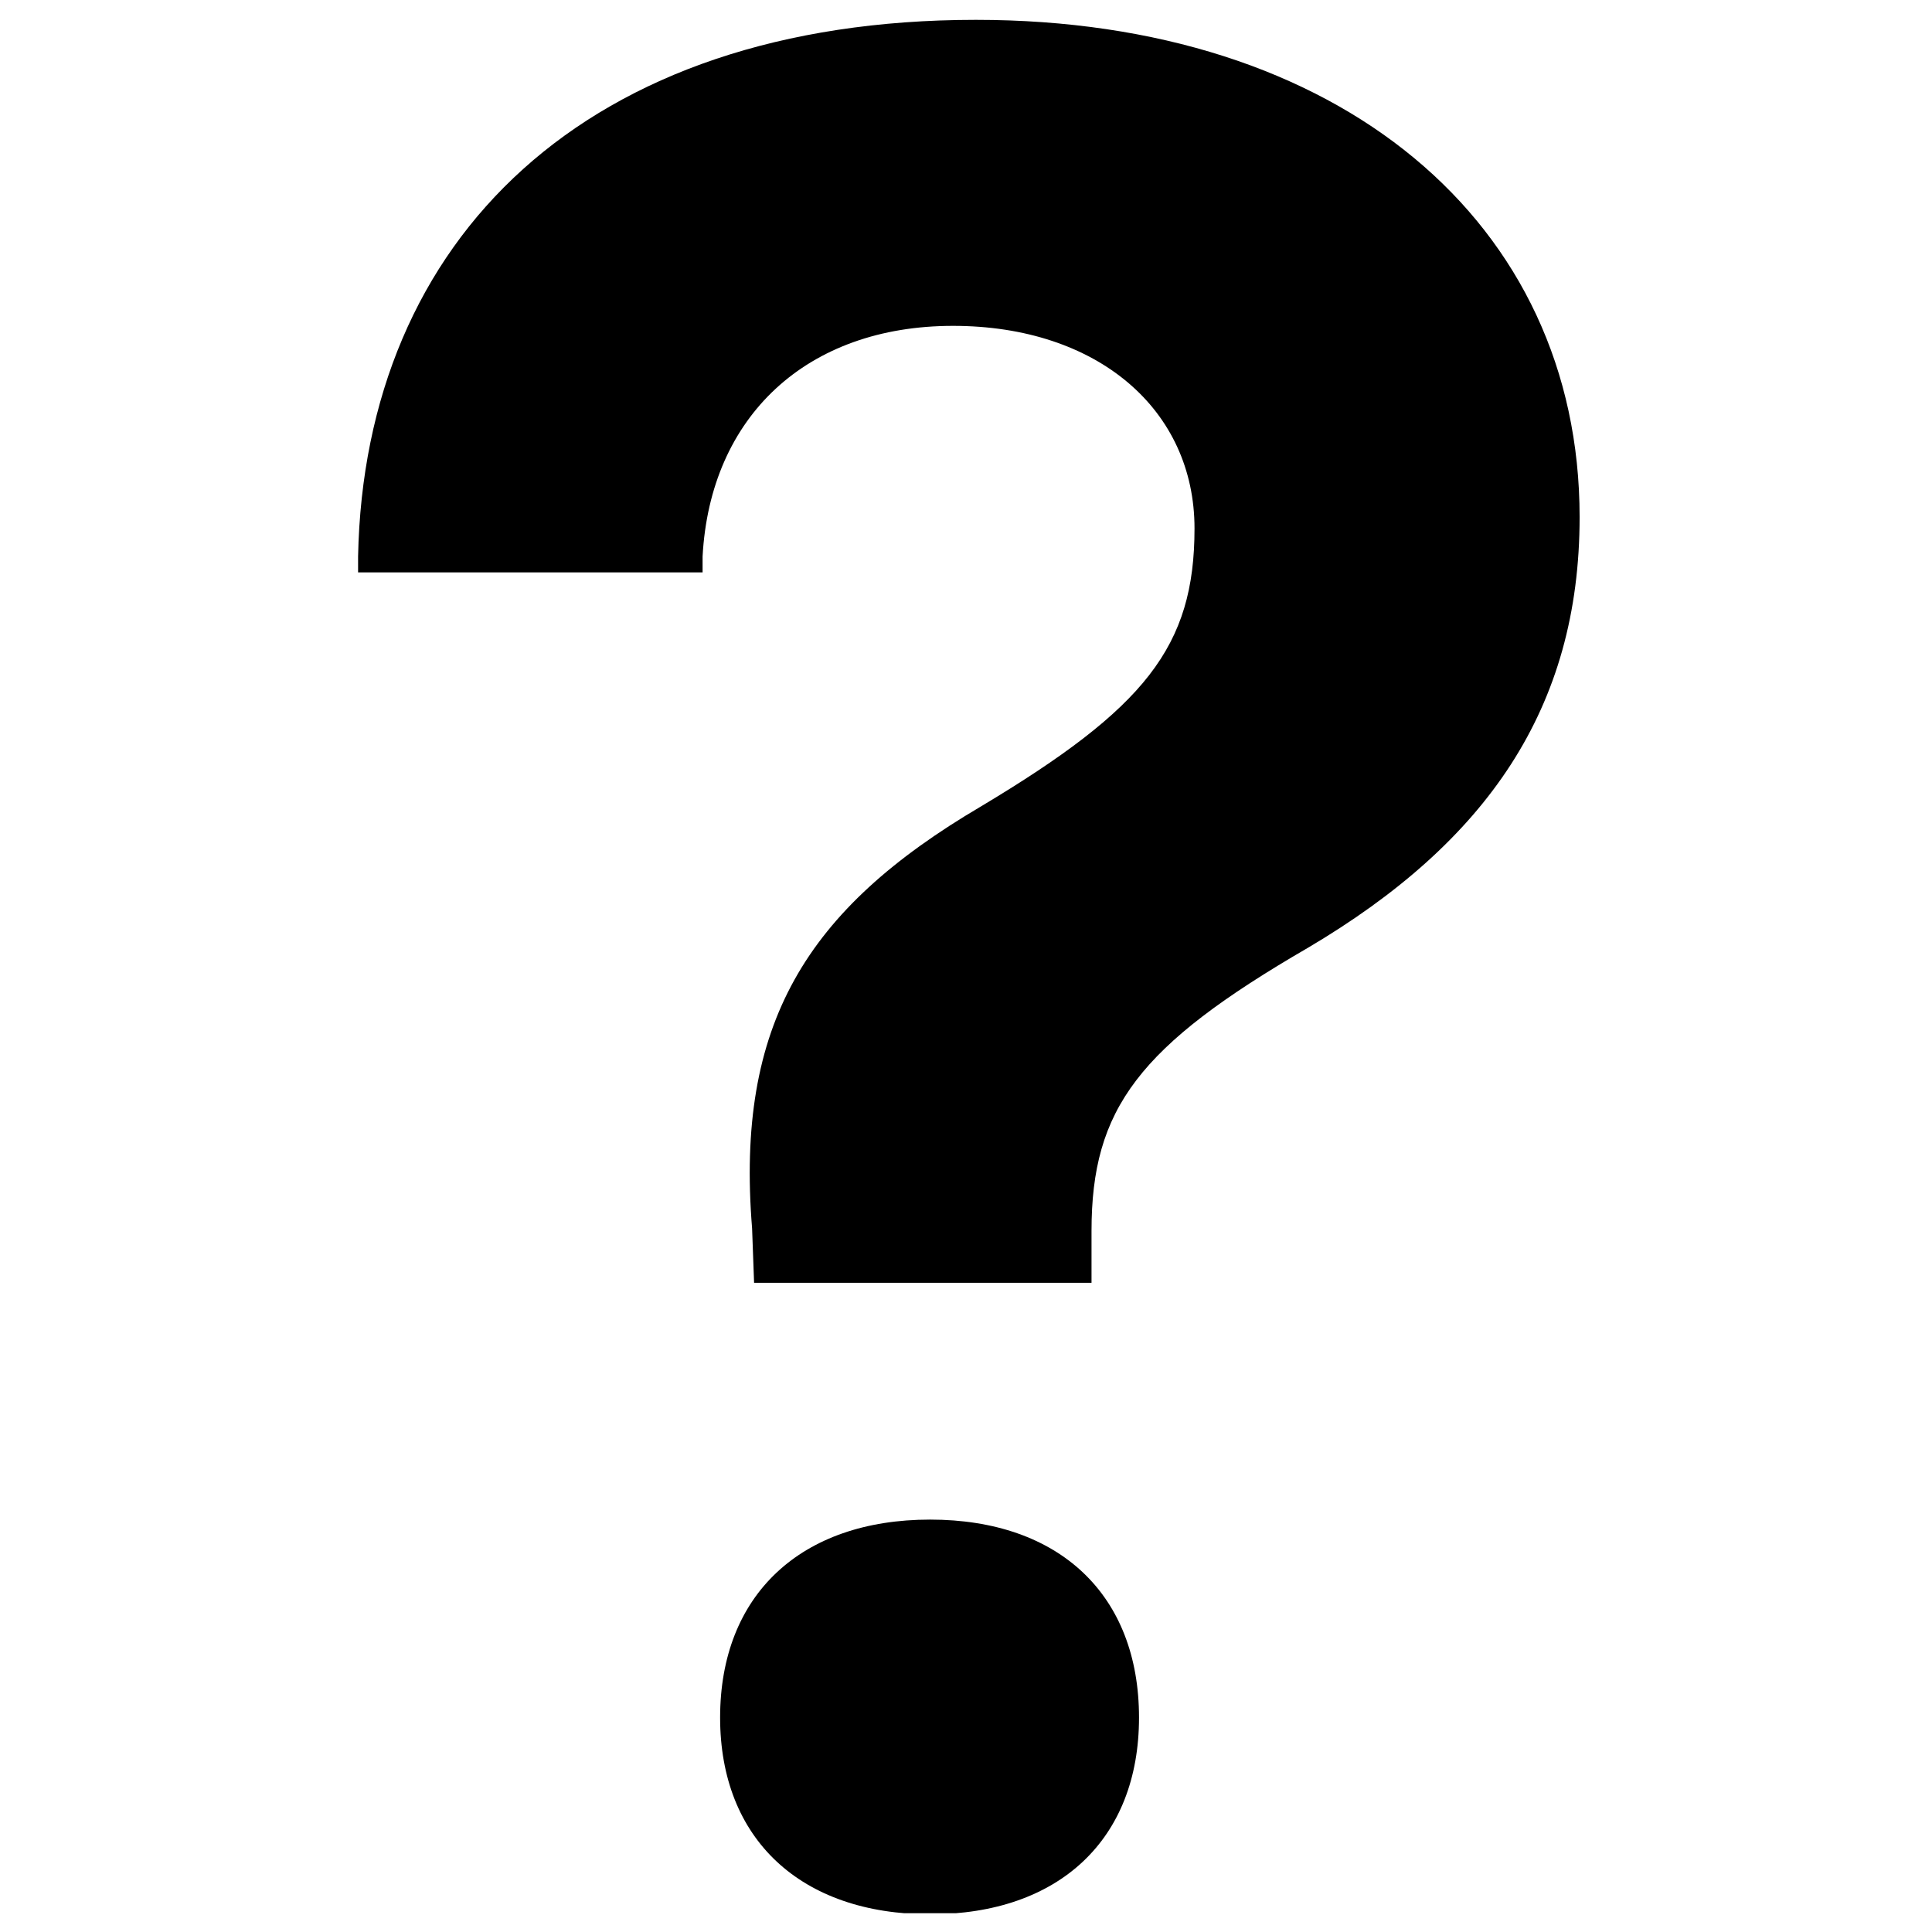 <?xml version="1.0" encoding="UTF-8"?>
<svg xmlns="http://www.w3.org/2000/svg" xmlns:xlink="http://www.w3.org/1999/xlink" width="375pt" height="375pt" viewBox="0 0 375 375" version="1.2">
<defs>
<clipPath id="clip1">
  <path d="M 69 3.852 L 307 3.852 L 307 371.352 L 69 371.352 Z M 69 3.852 "/>
</clipPath>
</defs>
<g id="surface1">
<g clip-path="url(#clip1)" clip-rule="nonzero">
<path style=" stroke:none;fill-rule:nonzero;fill:rgb(0%,0%,0%);fill-opacity:1;" d="M 189.426 3.852 C 113.68 3.852 70.727 46.41 69.504 108.016 L 69.504 111.098 L 136.371 111.098 L 136.371 108.016 C 137.836 80.805 156.609 63.25 184.977 63.25 C 213.105 63.25 231.855 79.559 231.855 102.57 C 231.855 125.582 222.23 137.465 190.41 156.523 C 156.355 176.562 142.77 198.836 145.98 238.426 L 146.367 248.992 L 211.863 248.992 L 211.863 238.938 C 211.863 215.188 221 203.039 253.816 183.996 C 288.602 163.449 306.602 137.48 306.602 100.355 C 306.602 43.191 259.988 3.852 189.426 3.852 Z M 180.531 294.953 C 155.43 294.953 139.773 309.566 139.773 333.379 C 139.773 356.973 155.445 371.562 180.531 371.562 C 205.617 371.562 221.082 356.973 221.082 333.379 C 221.082 309.566 205.633 294.953 180.531 294.953 Z M 180.531 294.953 "/>
</g>
</g>
</svg>
